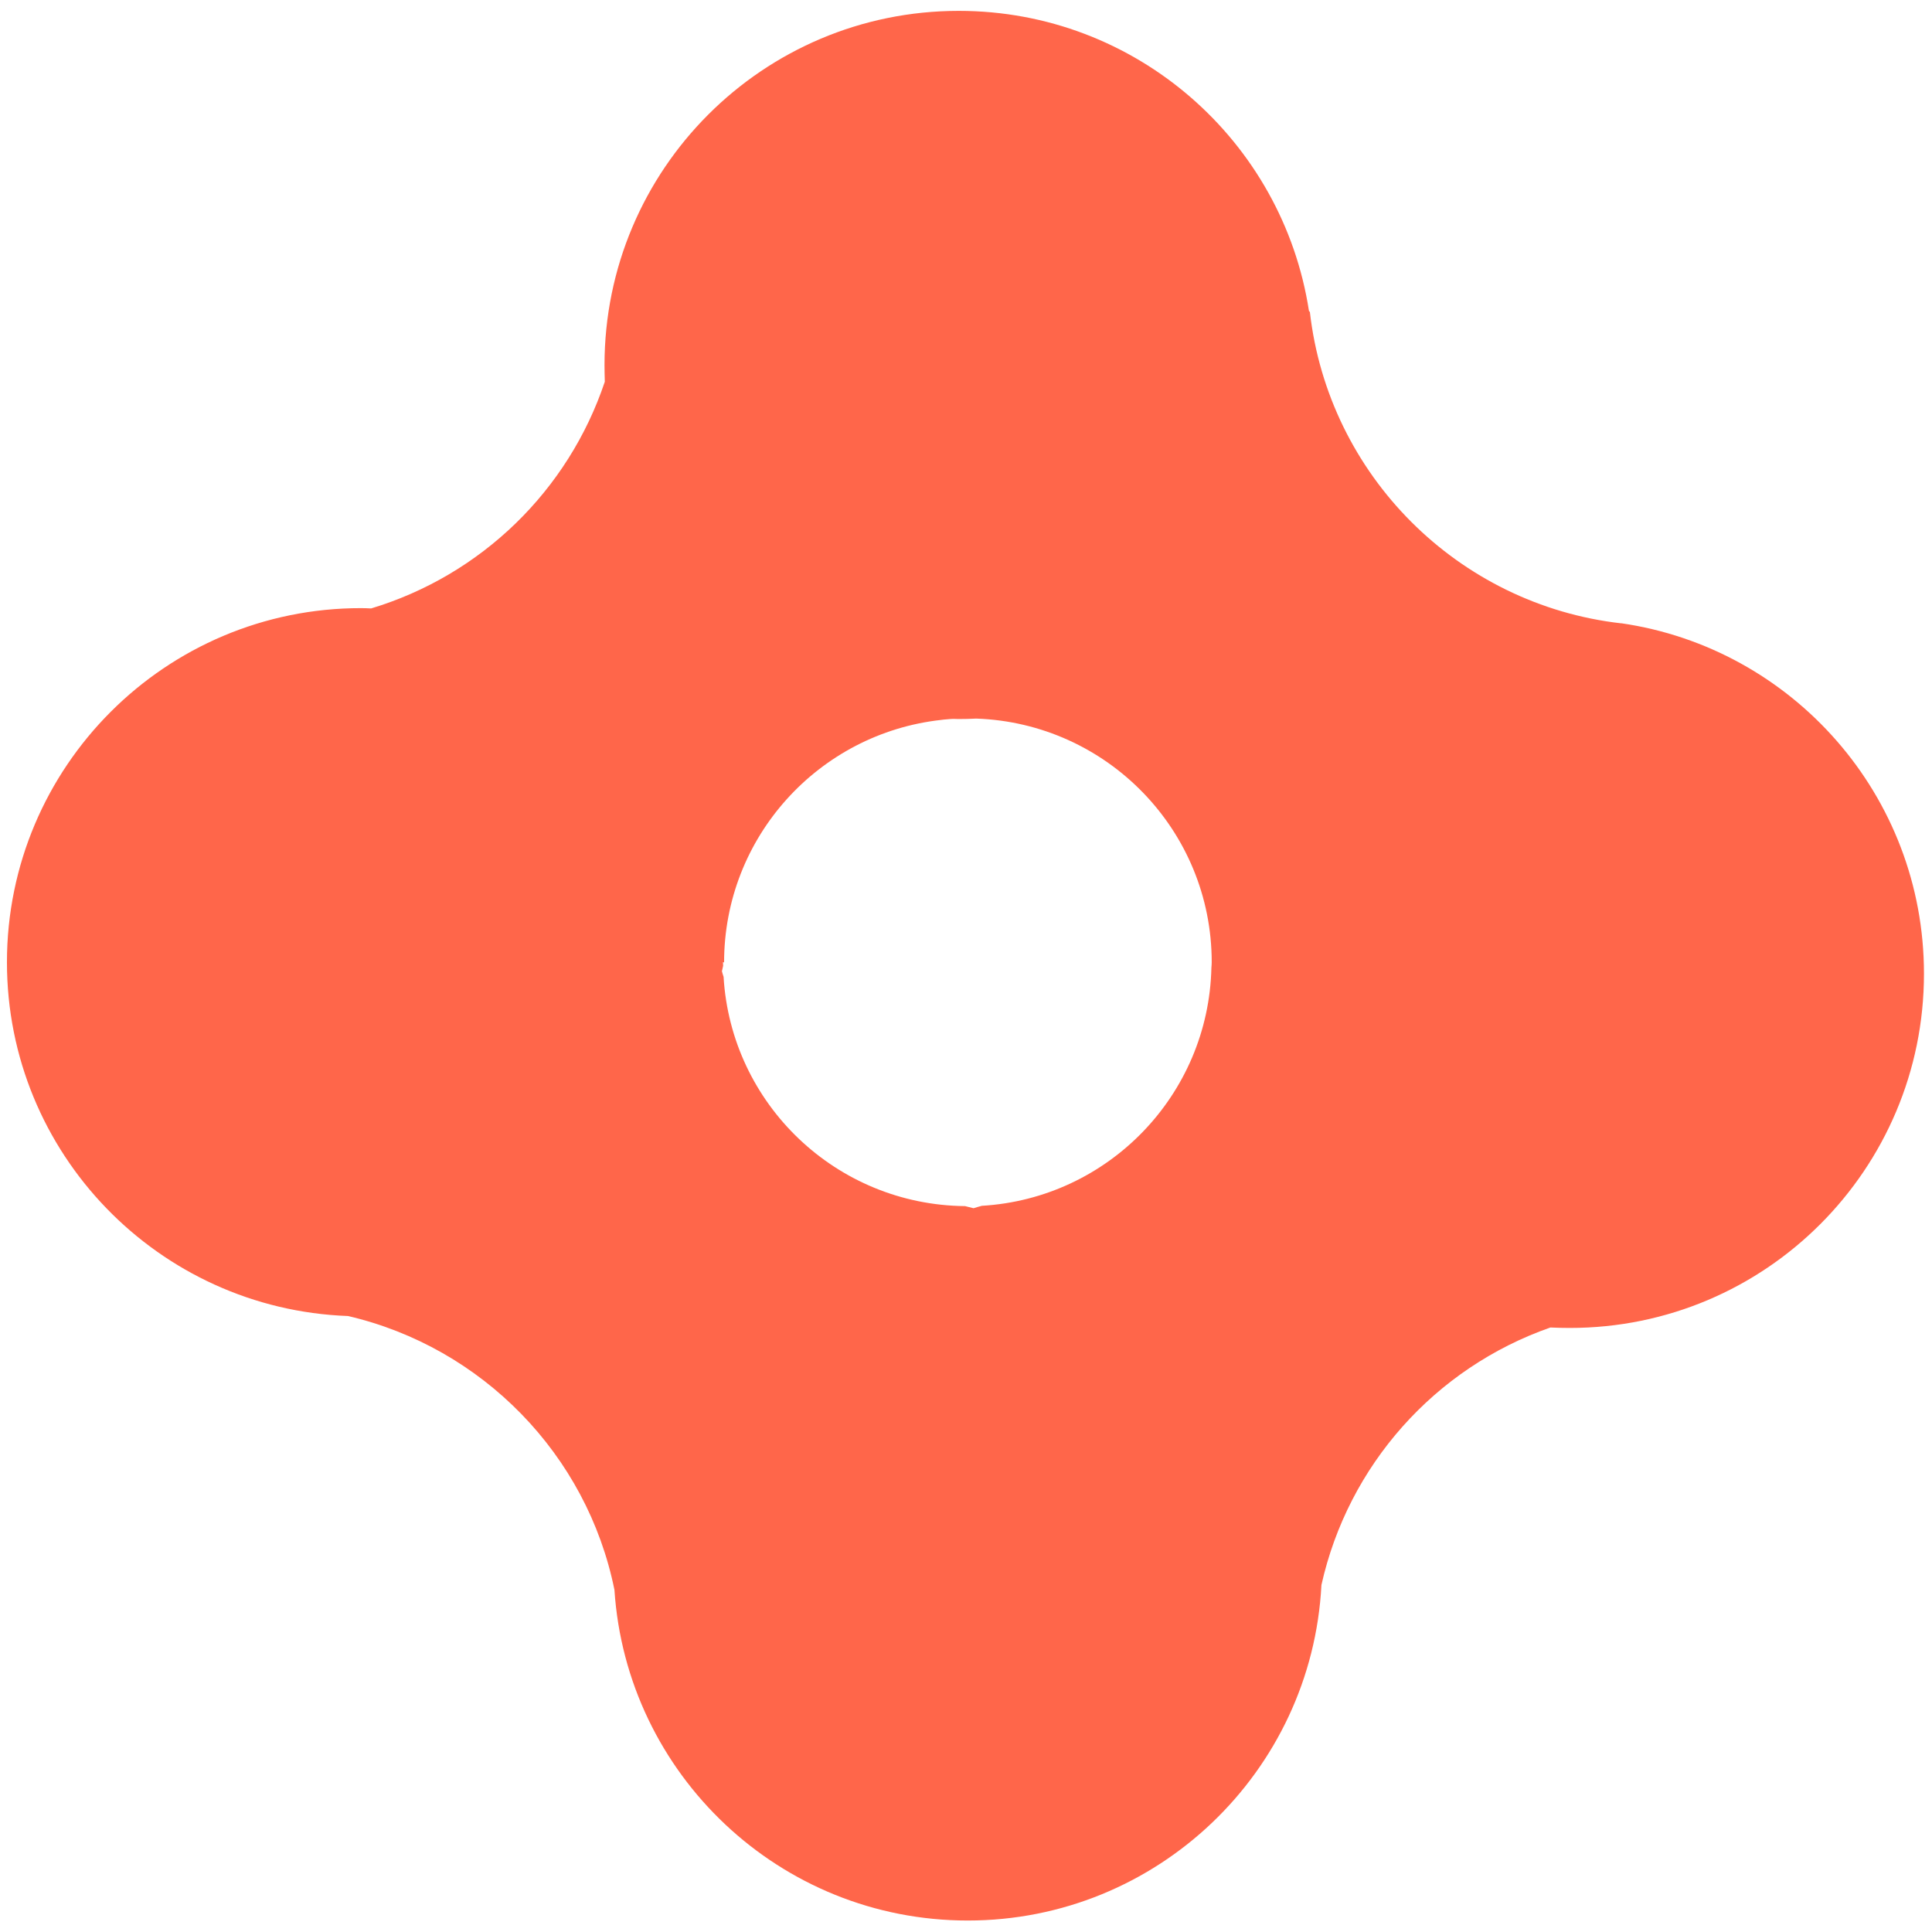 <svg viewBox="0 0 128 128" xmlns="http://www.w3.org/2000/svg"><path fill="#FF664A" d="M107.453 41.338l-.04-.04c-10.82-1.23-19.4-9.82-20.63-20.63l-.06-.06C84.993 9.34 75.263.72 63.52.72c-12.97 0-23.47 10.507-23.47 23.47 0 .36.01.73.02 1.1v0c-2.42 7.22-8.19 12.82-15.48 15.02 -.22-.01-.44-.02-.66-.02C10.97 40.28.46 50.8.46 63.75c0 12.67 10.04 22.98 22.598 23.44 8.88 2.07 15.835 9.17 17.65 18.14 .8 12.23 10.97 21.91 23.41 21.91 12.54 0 22.79-9.85 23.43-22.23v0c1.77-7.93 7.51-14.38 15.17-17.06 .43.02.86.03 1.29.03 12.96 0 23.46-10.51 23.46-23.47 0-11.81-8.72-21.58-20.07-23.22Zm-59.48 22.43c0-8.32 6.28-15.17 14.366-16.07 .12-.02.25-.03.38-.04 .14-.02.29-.02.44-.03 .12 0 .23.01.35.01 .39 0 .78-.01 1.17-.03 8.66.3 15.6 7.4 15.6 16.14 0 .12-.01.24-.02.36 -.19 8.44-6.84 15.29-15.21 15.78 -.18.05-.37.1-.55.16 -.19-.05-.38-.09-.56-.14 -8.54-.08-15.5-6.76-16-15.19 -.04-.12-.08-.25-.11-.37 .03-.12.05-.24.08-.36 0-.09-.01-.17-.01-.25Z"/></svg>